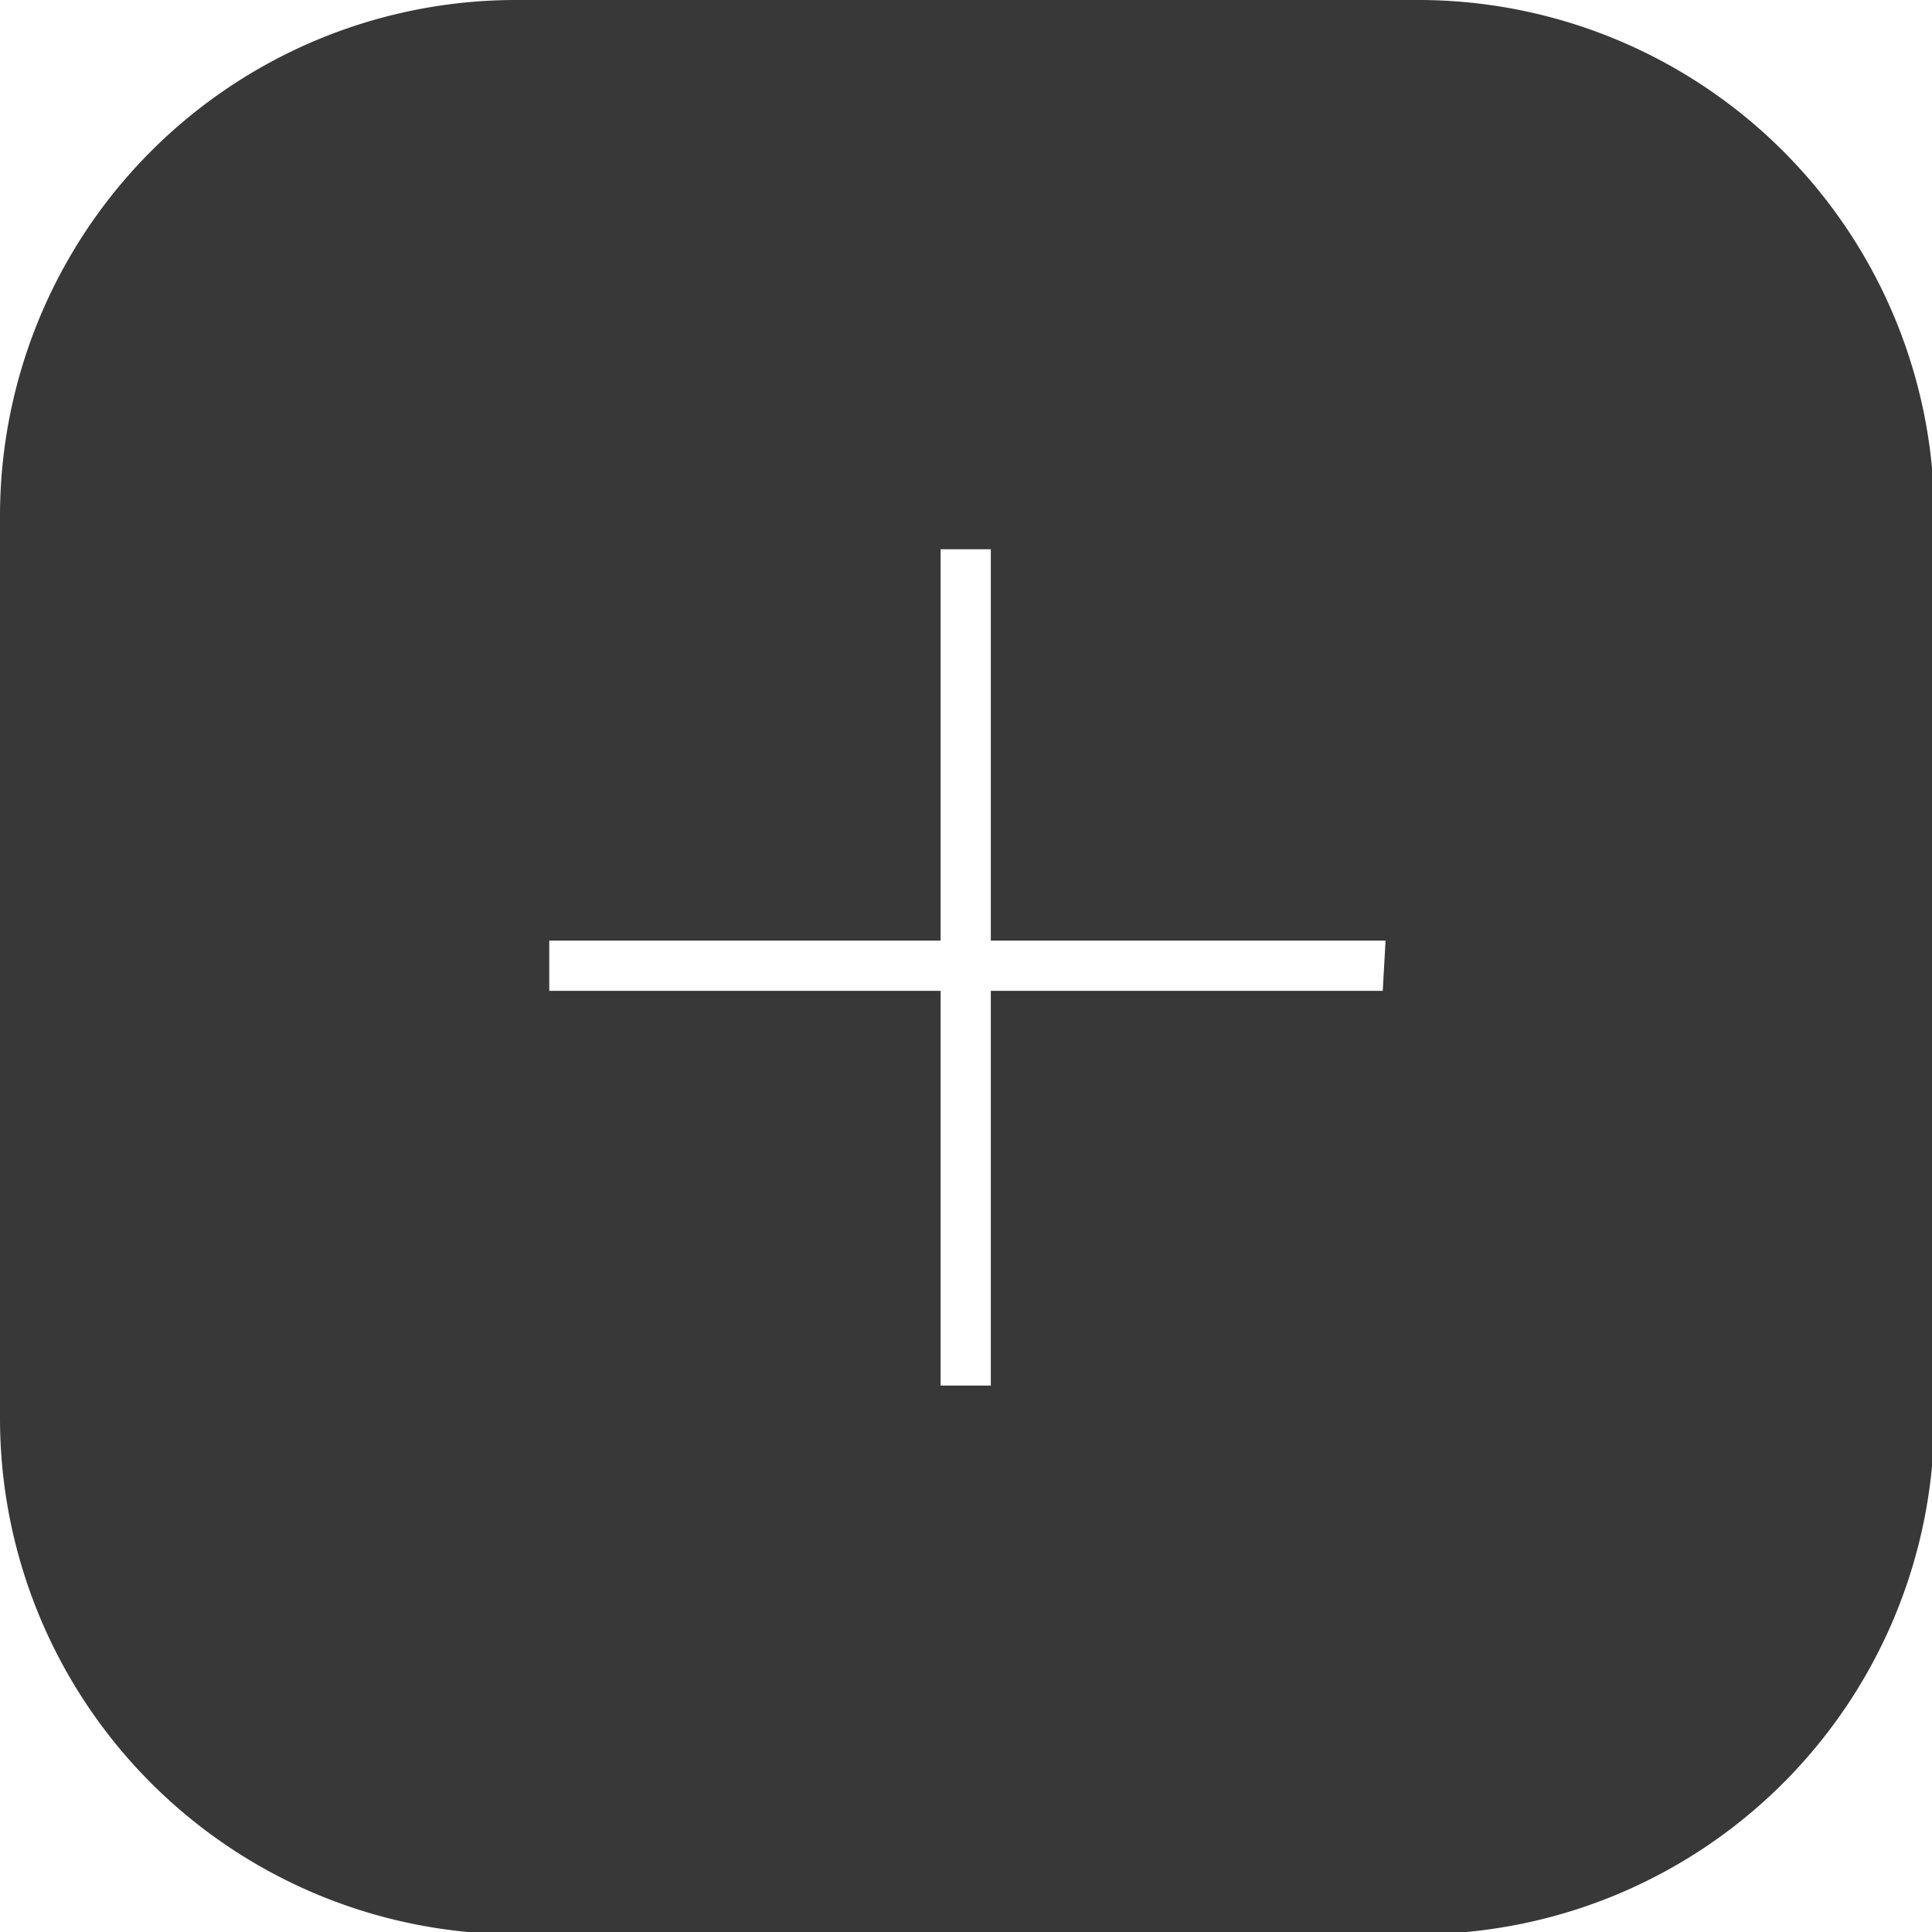 <svg xmlns="http://www.w3.org/2000/svg" viewBox="0 0 34.26 34.26"><defs><style>.cls-1{fill:#383838;}</style></defs><g id="Layer_2" data-name="Layer 2"><g id="OBJECTS"><path class="cls-1" d="M25.11,0h-16A9.15,9.15,0,0,0,0,9.15v16a9.15,9.15,0,0,0,9.15,9.15h16a9.15,9.15,0,0,0,9.15-9.15v-16A9.15,9.15,0,0,0,25.11,0Zm-.59,17.57H17.57v7h-.89V17.57H9.74v-.89h6.94V9.74h.89v6.94h7Z"/></g></g></svg>